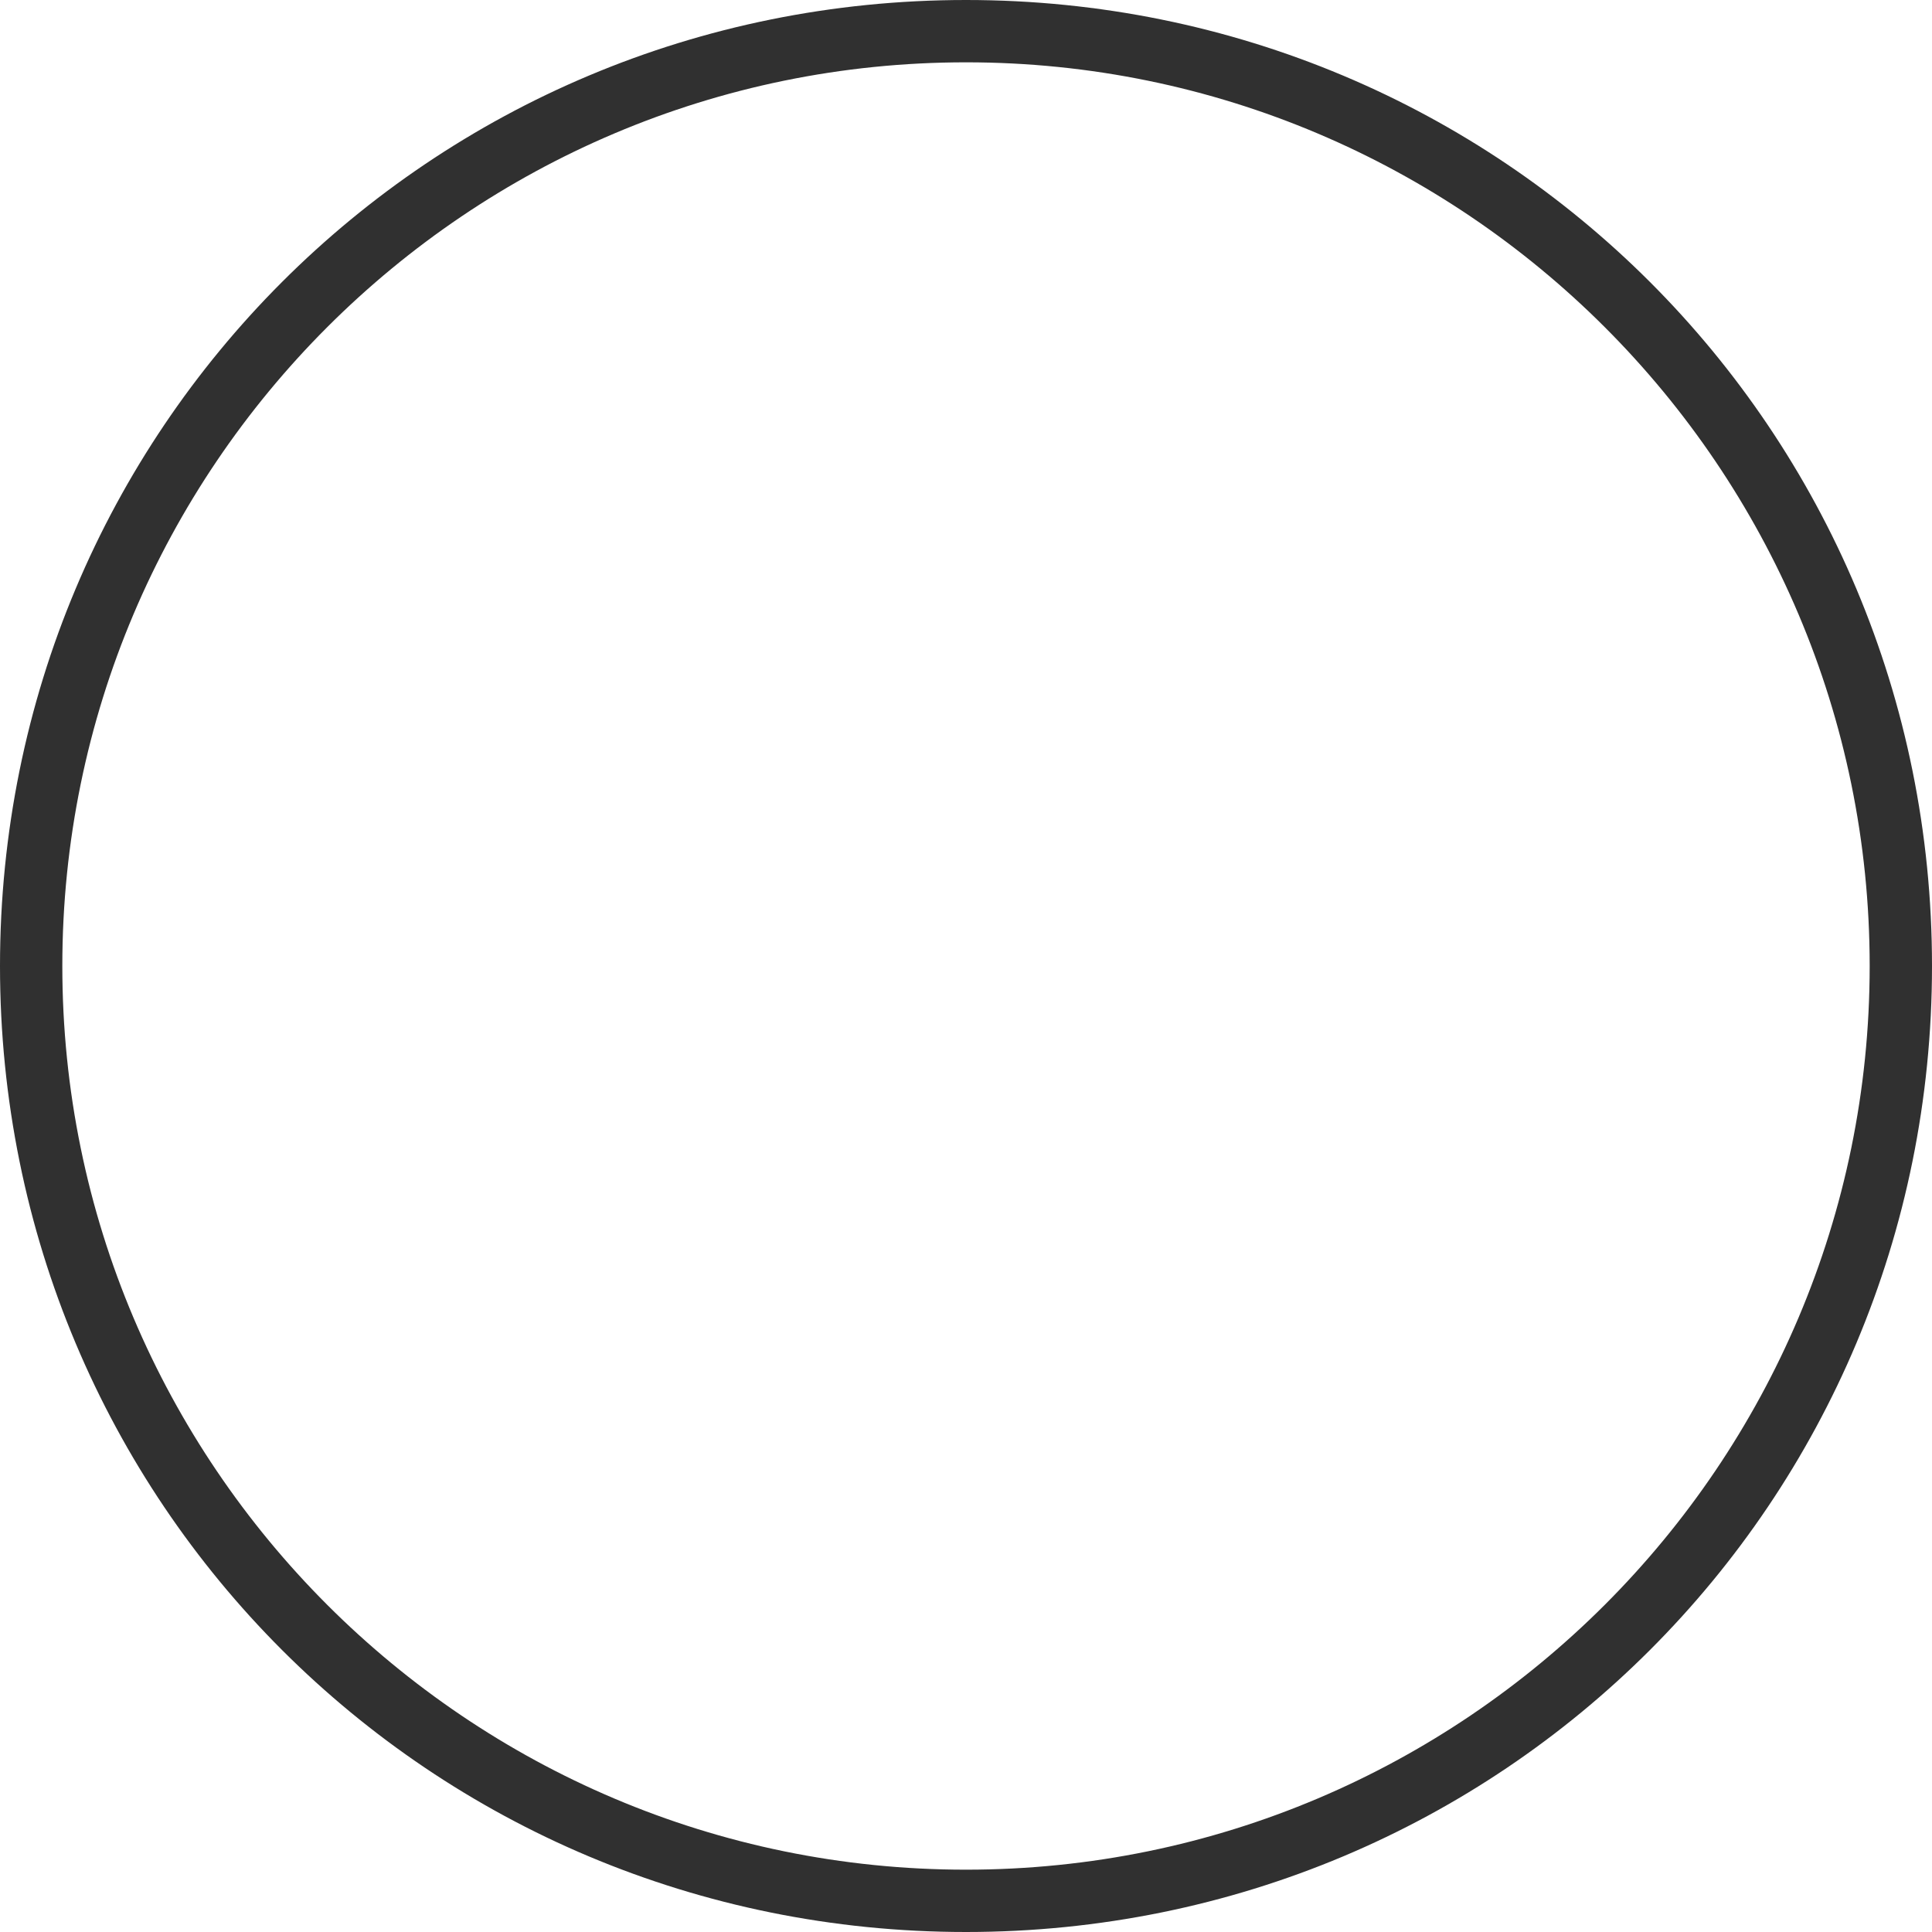 <?xml version="1.0" encoding="utf-8"?>
<!-- Generator: Adobe Illustrator 21.1.0, SVG Export Plug-In . SVG Version: 6.00 Build 0)  -->
<svg version="1.1" id="Слой_1" xmlns="http://www.w3.org/2000/svg" xmlns:xlink="http://www.w3.org/1999/xlink" x="0px" y="0px"
	 viewBox="0 0 31 31" style="enable-background:new 0 0 31 31;" xml:space="preserve">
<style type="text/css">
	.st0{fill:#303030;}
</style>
<g>
	<path class="st0" d="M15.5,1C23.5,1,30,7.5,30,15.5S23.5,30,15.5,30S1,23.5,1,15.5S7.5,1,15.5,1 M15.5,0C6.9,0,0,6.9,0,15.5
		S6.9,31,15.5,31S31,24.1,31,15.5S24.1,0,15.5,0L15.5,0z"/>
</g>
</svg>
